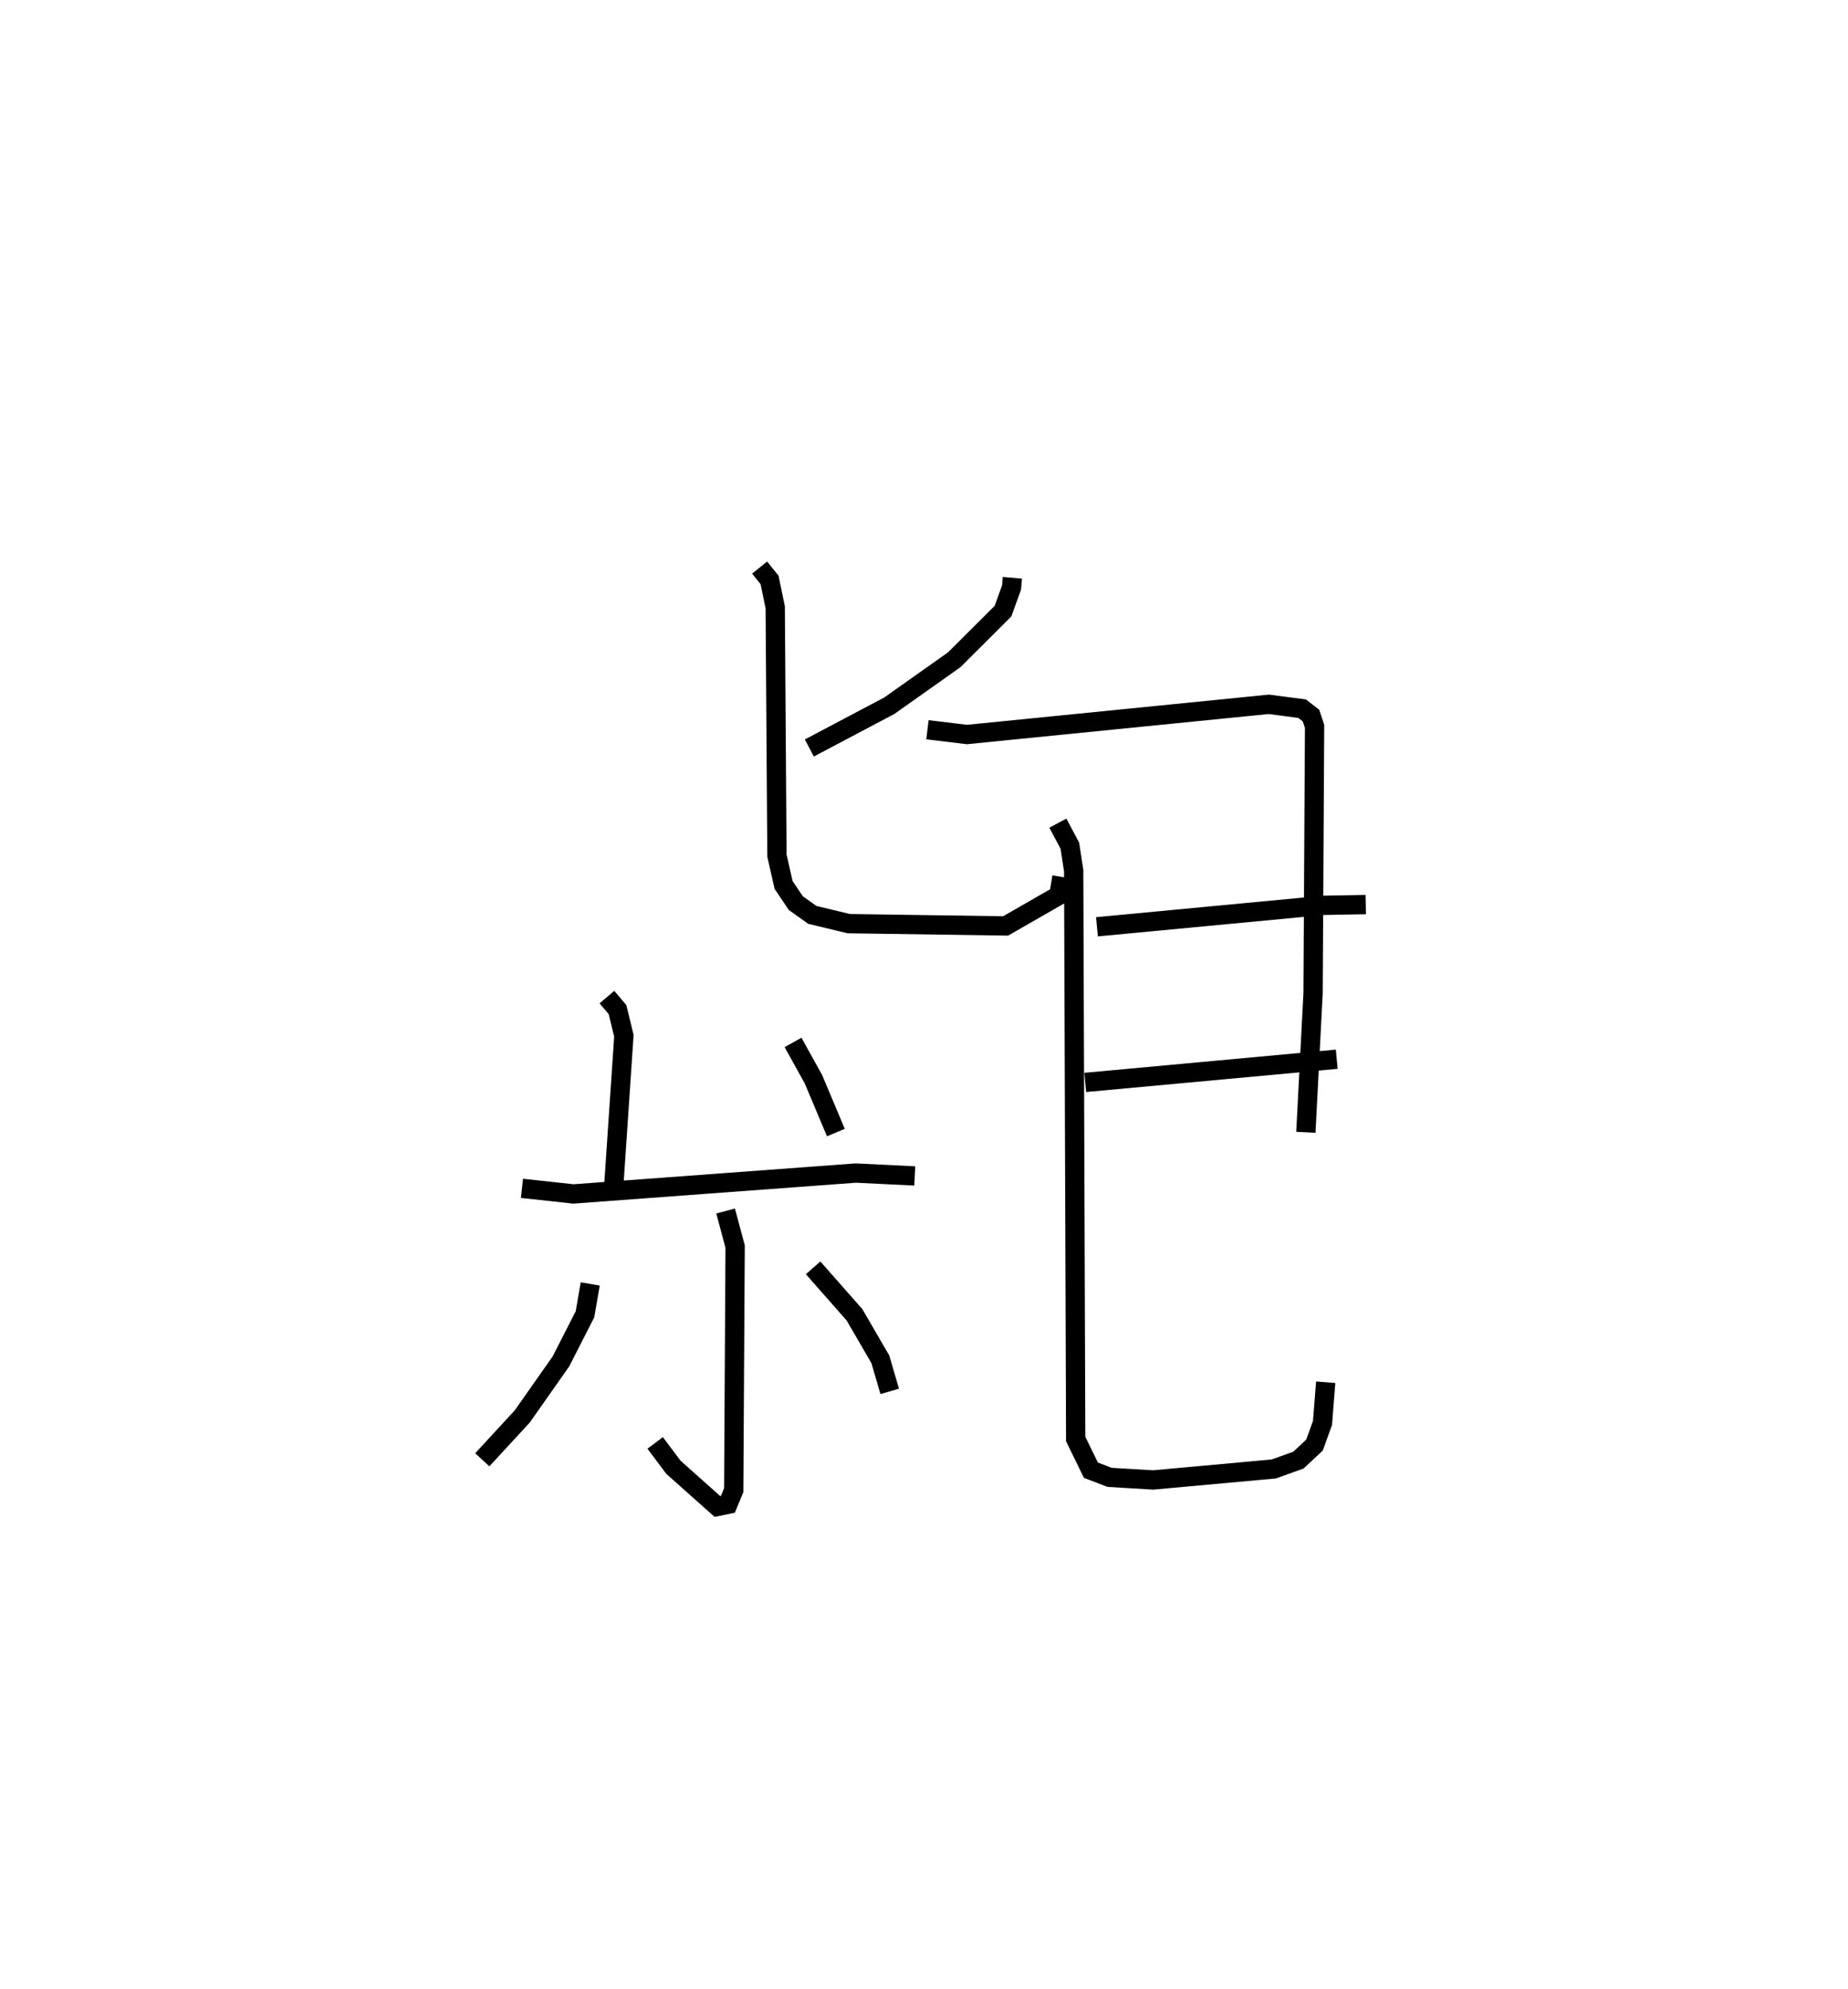 <?xml version="1.0" encoding="utf-8" ?>
<svg baseProfile="full" height="103.078" version="1.1" width="95.802" xmlns="http://www.w3.org/2000/svg" xmlns:ev="http://www.w3.org/2001/xml-events" xmlns:xlink="http://www.w3.org/1999/xlink"><defs /><rect fill="white" height="103.078" width="95.802" x="0" y="0" /><path d="M31.635,25 m0.0,0.0 m20.848,4.944 l-0.045,0.51 -0.443,1.221 l-2.522,2.515 -3.37,2.385 l-4.146,2.191 m-2.578,-9.351 l0.516,0.642 0.293,1.419 l0.09,12.871 0.344,1.518 l0.633,0.94 0.856,0.61 l1.887,0.454 8.133,0.119 l2.761,-1.584 0.159,-0.954 m-13.939,8.576 l1.057,1.906 1.164,2.765 m-11.87,-7.02 l0.549,0.647 0.331,1.357 l-0.526,7.797 m-4.759,0.11 l2.668,0.29 14.639,-1.082 l3.057,0.149 m-9.806,1.817 l0.494,1.845 -0.073,12.626 l-0.303,0.731 -0.542,0.112 l-2.279,-2.029 -0.948,-1.265 m-3.367,-8.239 l-0.271,1.57 -1.247,2.443 l-2.005,2.854 -2.073,2.246 m17.151,-9.948 l2.146,2.436 1.341,2.309 l0.484,1.658 m1.956,-34.29 l2.048,0.247 15.652,-1.565 l1.724,0.227 0.459,0.356 l0.186,0.56 -0.077,13.816 l-0.375,7.223 m-10.829,-10.652 l11.748,-1.112 2.187,-0.039 m-14.542,9.217 l13.037,-1.202 m-14.457,-12.235 l0.622,1.169 0.198,1.295 l0.104,29.455 0.789,1.615 l0.968,0.371 2.259,0.135 l6.251,-0.569 1.28,-0.459 l0.834,-0.782 0.414,-1.146 l0.166,-2.108 " fill="none" stroke="black" stroke-width="1" /></svg>